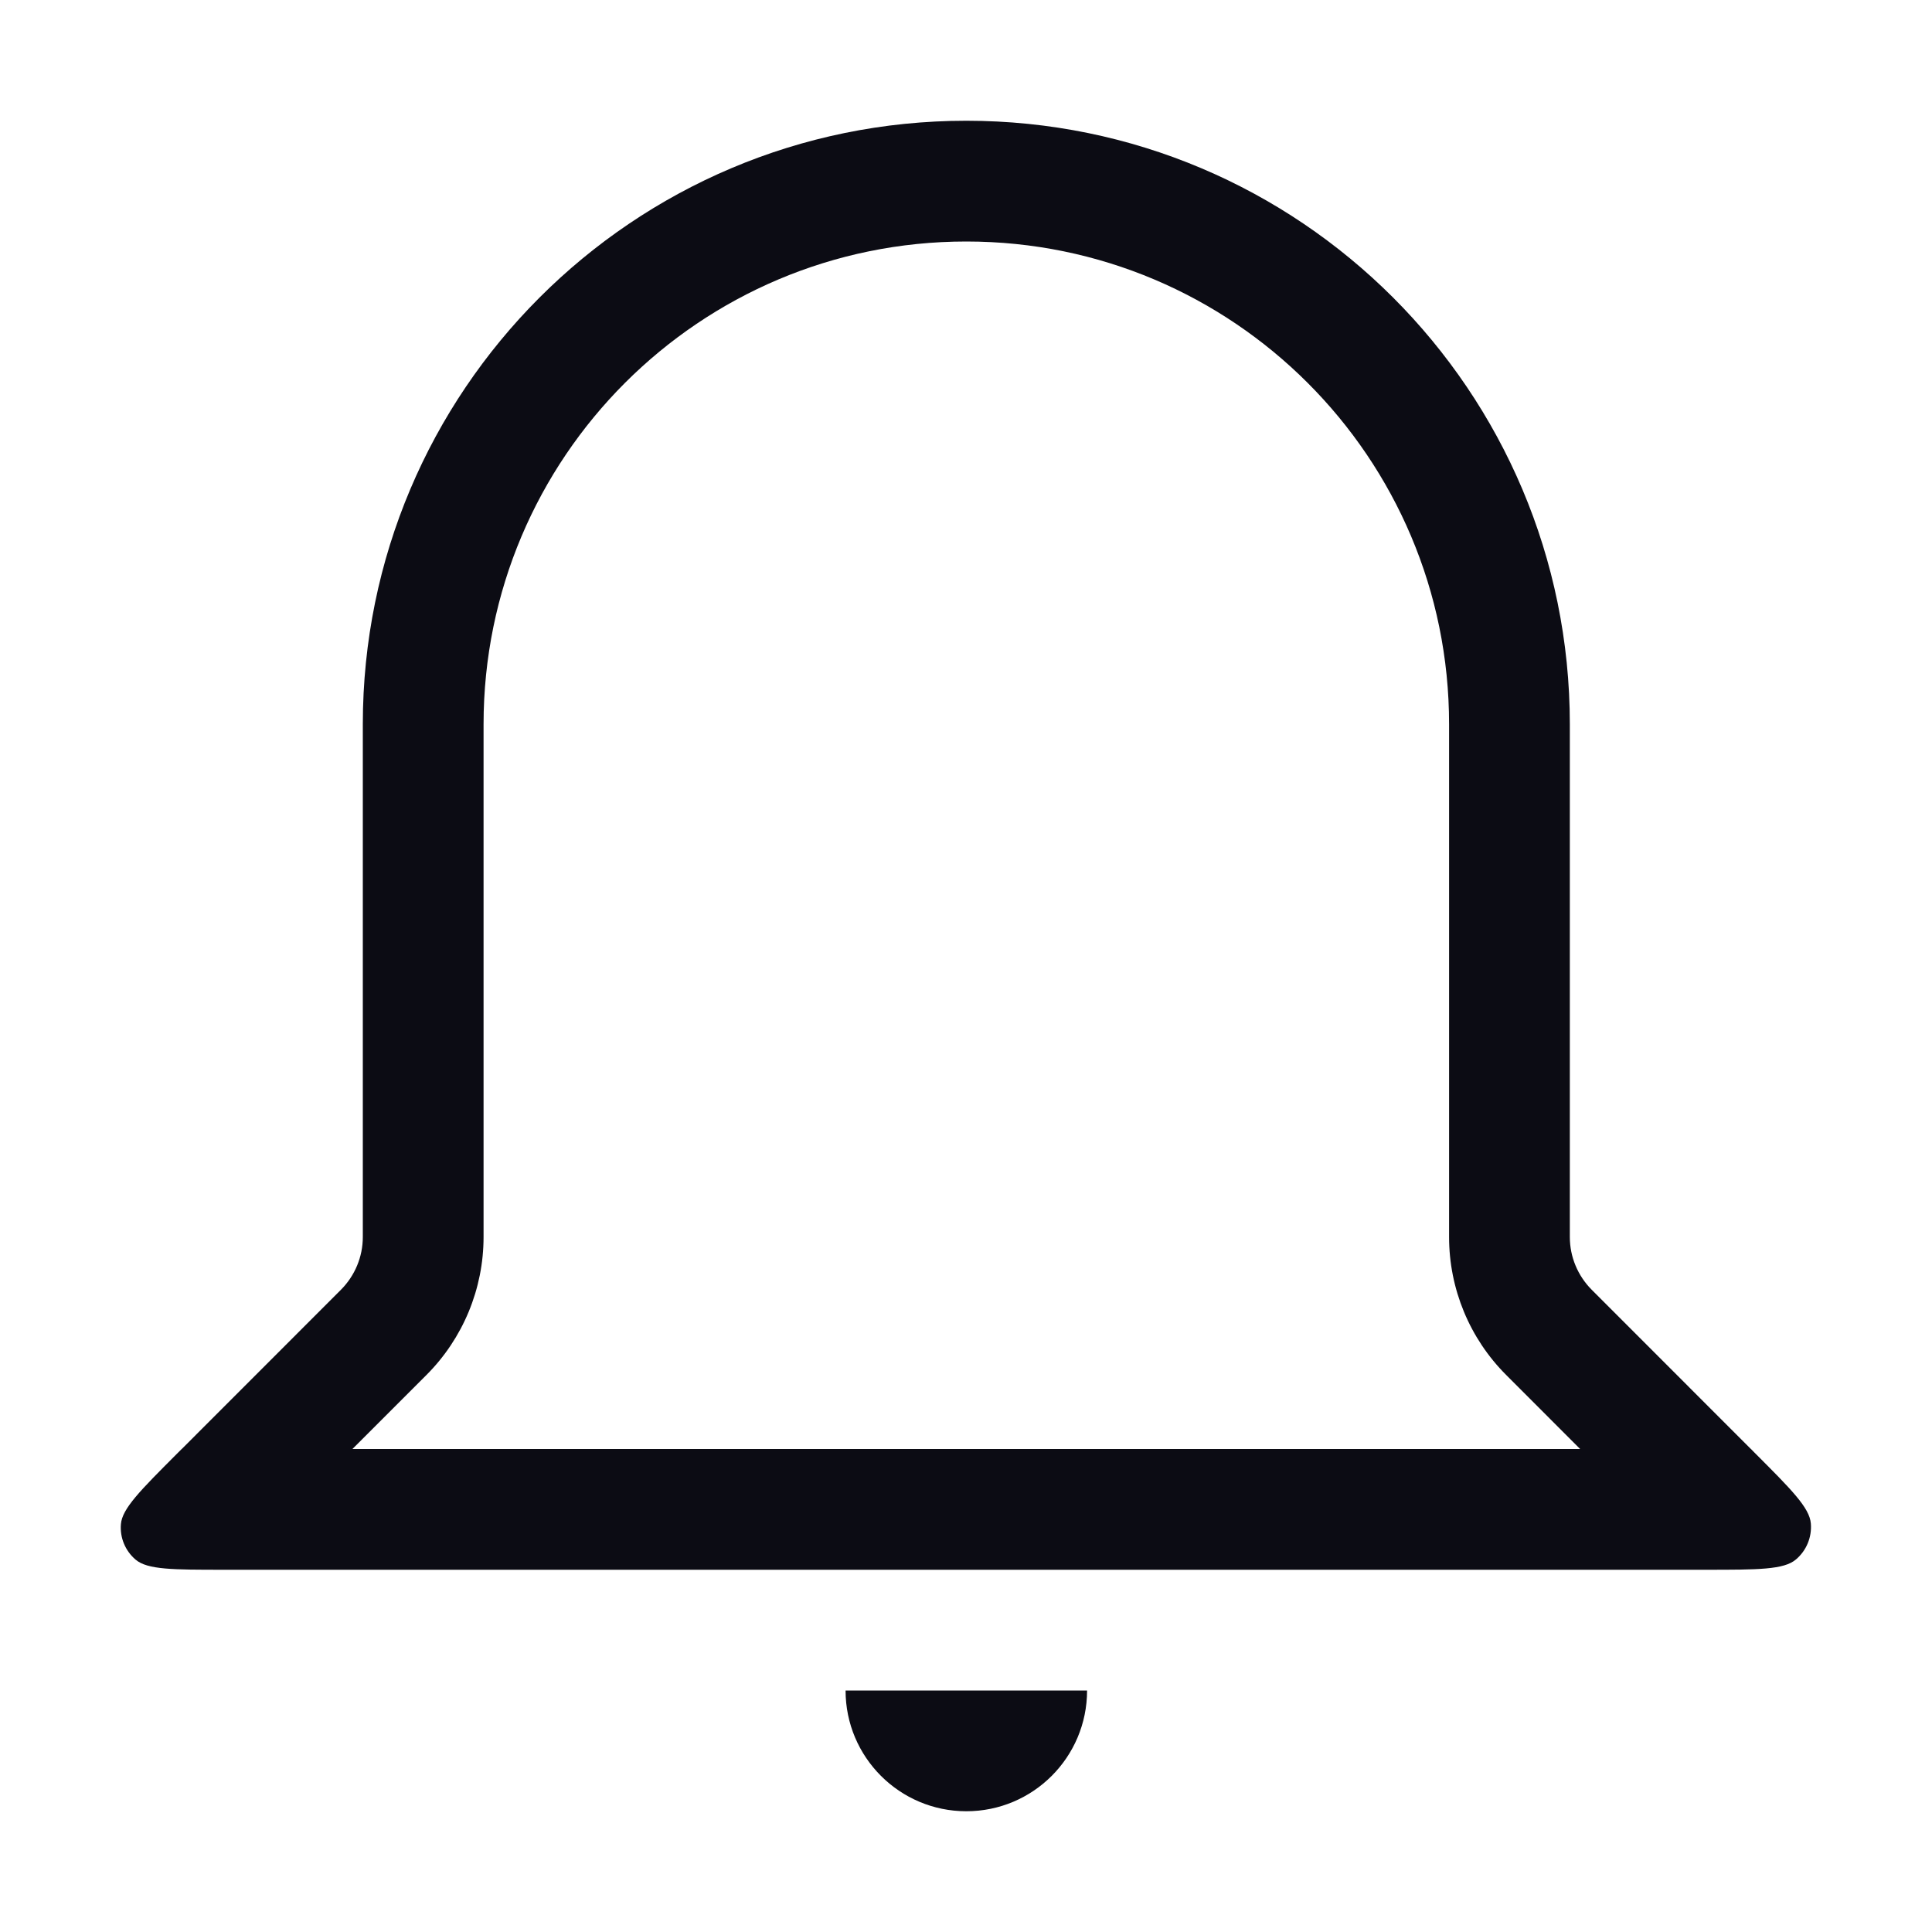 <svg width="24" height="24" viewBox="0 0 24 24" fill="none" xmlns="http://www.w3.org/2000/svg">
<path fill-rule="evenodd" clip-rule="evenodd" d="M19.772 16.021L21.744 17.994L21.754 18.003L21.796 18.046C22.252 18.502 22.48 18.73 22.495 18.926C22.509 19.096 22.44 19.262 22.31 19.372C22.161 19.5 21.838 19.5 21.193 19.5H21.134H21.12H2.886H2.868H2.785C2.149 19.5 1.831 19.5 1.684 19.374C1.556 19.265 1.488 19.101 1.502 18.934C1.517 18.741 1.742 18.516 2.191 18.066L2.25 18.007L2.263 17.995L4.236 16.021C4.409 15.847 4.507 15.612 4.507 15.367V8.997C4.507 4.857 7.863 1.5 12.004 1.5C16.145 1.5 19.501 4.857 19.501 8.997V15.367C19.501 15.612 19.599 15.847 19.772 16.021ZM18.711 17.081L19.629 18H4.378L5.297 17.081C5.751 16.627 6.007 16.01 6.007 15.367V8.997C6.007 5.685 8.692 3 12.004 3C15.316 3 18.001 5.685 18.001 8.997V15.367C18.001 16.01 18.256 16.627 18.711 17.081ZM12.004 22.5C11.176 22.5 10.504 21.828 10.504 21H13.504C13.504 21.828 12.833 22.5 12.004 22.5Z" fill="#0C0C14"/>
</svg>
